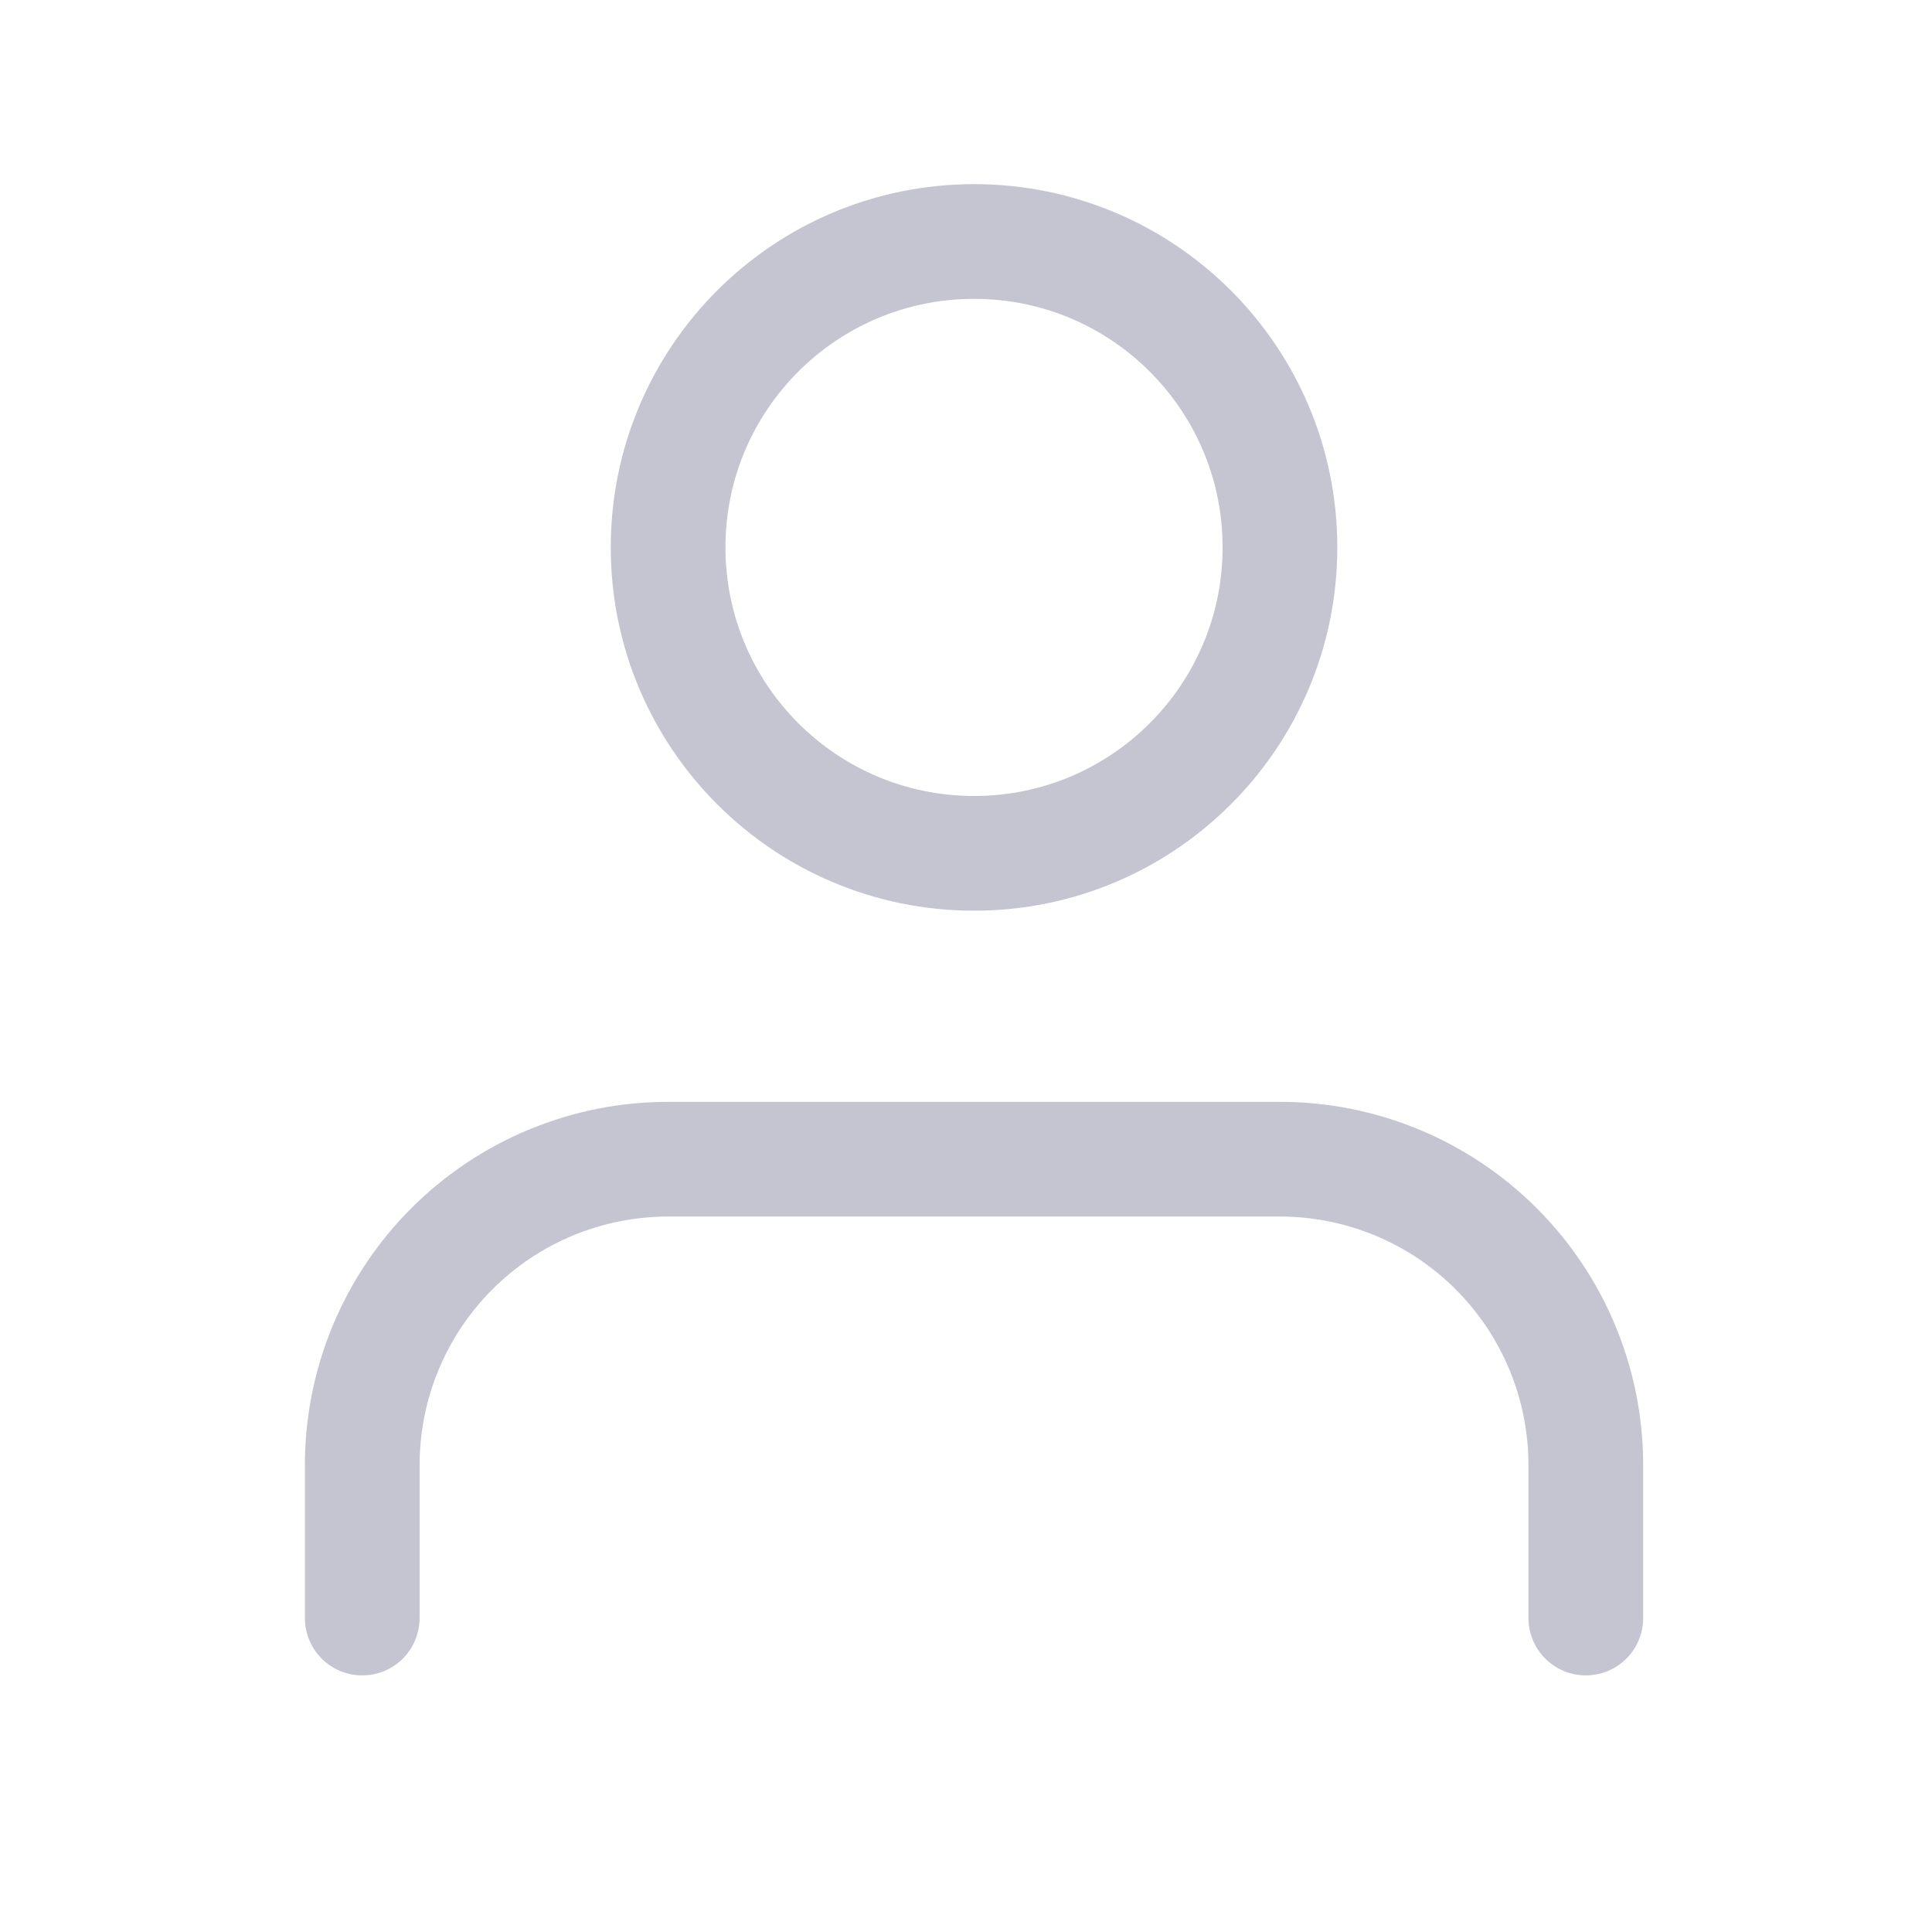 <svg width="16" height="16" viewBox="0 0 16 16" fill="none" xmlns="http://www.w3.org/2000/svg">
<path d="M13.133 13.4V12.133C13.133 11.461 12.866 10.817 12.391 10.342C11.916 9.867 11.272 9.6 10.6 9.6H5.533C4.861 9.6 4.217 9.867 3.742 10.342C3.267 10.817 3 11.461 3 12.133V13.4" stroke="#C5C5D1" stroke-width="0.95" stroke-linecap="round" stroke-linejoin="round"/>
<path d="M8.067 7.067C9.466 7.067 10.6 5.932 10.6 4.533C10.6 3.134 9.466 2 8.067 2C6.667 2 5.533 3.134 5.533 4.533C5.533 5.932 6.667 7.067 8.067 7.067Z" stroke="#C5C5D1" stroke-width="0.95" stroke-linecap="round" stroke-linejoin="round"/>
</svg>
